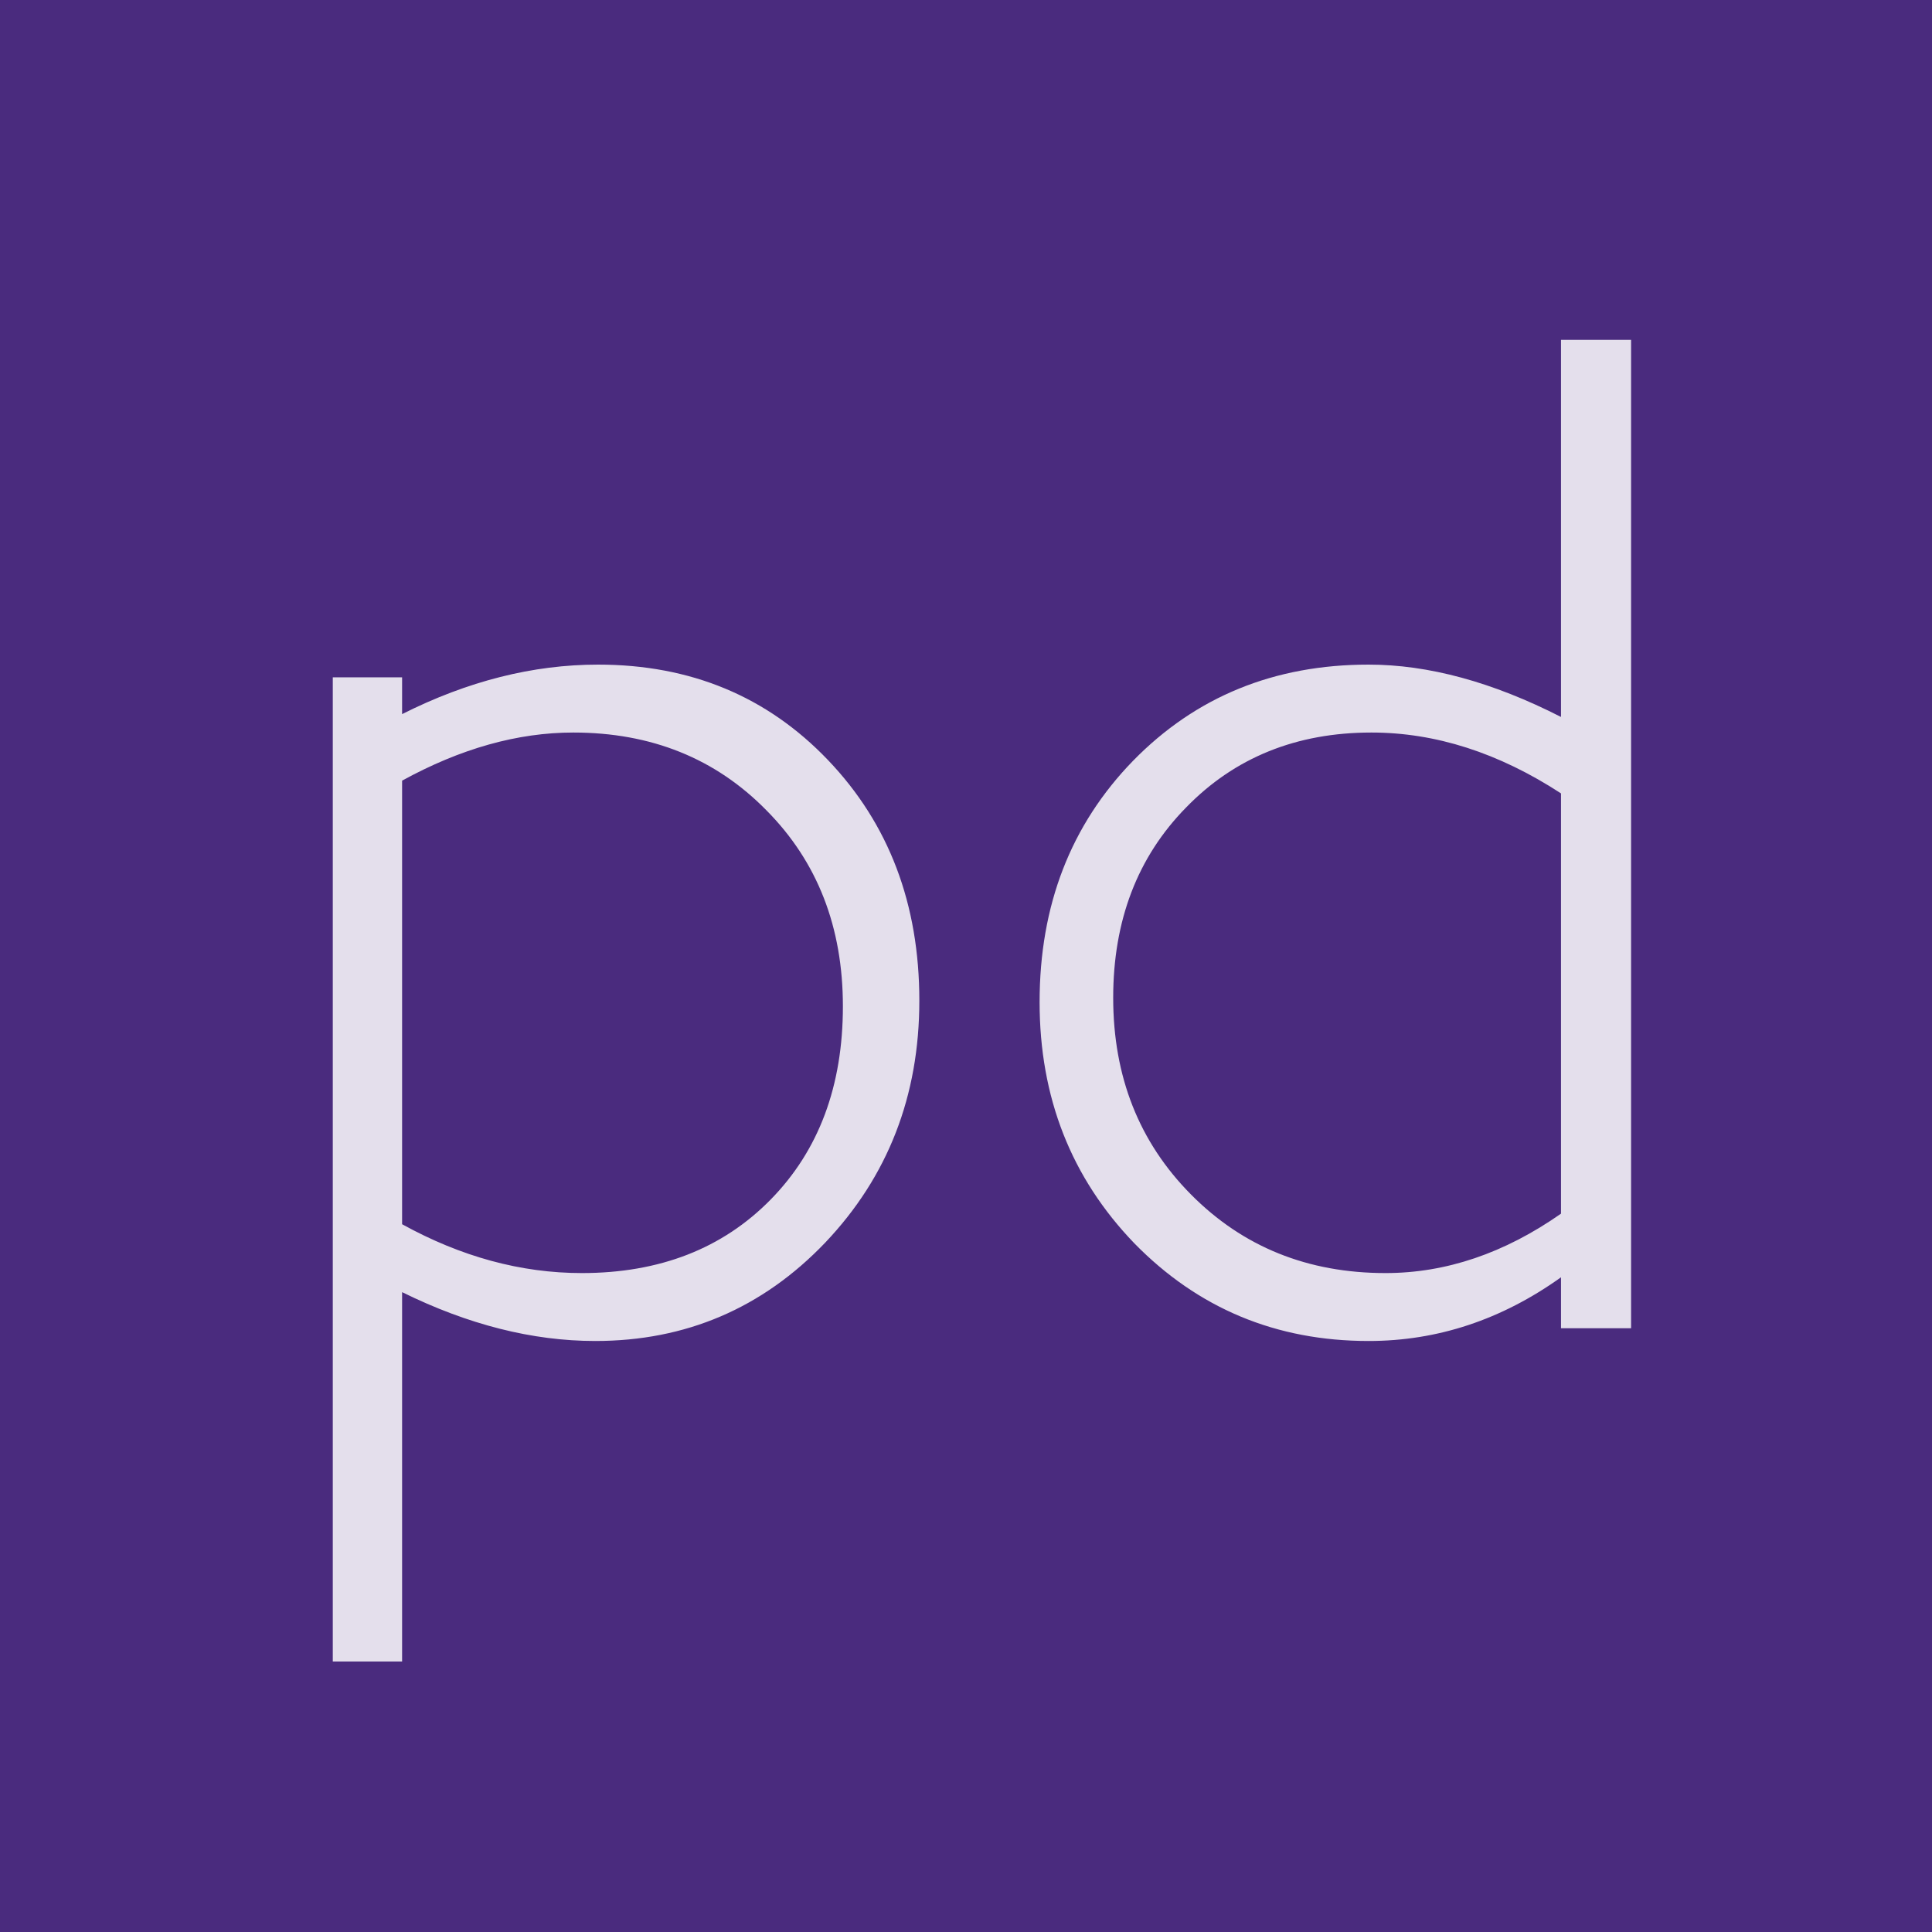 <svg width="32" height="32" viewBox="0 0 32 32" fill="none" xmlns="http://www.w3.org/2000/svg">
<rect width="32" height="32" fill="#4A2B7E"/>
<path d="M6.66 11.219V11.828C7.746 11.281 8.828 11.008 9.906 11.008C11.438 11.008 12.707 11.535 13.715 12.59C14.723 13.645 15.227 14.973 15.227 16.574C15.227 18.152 14.707 19.488 13.668 20.582C12.629 21.668 11.359 22.211 9.859 22.211C8.82 22.211 7.754 21.941 6.66 21.402V27.52H5.512V11.219H6.66ZM6.66 12.93V20.277C7.637 20.816 8.629 21.086 9.637 21.086C10.926 21.086 11.969 20.68 12.766 19.867C13.562 19.055 13.961 17.988 13.961 16.668C13.961 15.355 13.539 14.273 12.695 13.422C11.852 12.562 10.785 12.133 9.496 12.133C8.574 12.133 7.629 12.398 6.66 12.93ZM27.016 5.629V22H25.855V21.156C24.871 21.859 23.809 22.211 22.668 22.211C21.137 22.211 19.844 21.672 18.789 20.594C17.742 19.508 17.219 18.176 17.219 16.598C17.219 14.996 17.734 13.664 18.766 12.602C19.805 11.539 21.105 11.008 22.668 11.008C23.66 11.008 24.723 11.297 25.855 11.875V5.629H27.016ZM25.855 20.102V13.141C24.824 12.469 23.777 12.133 22.715 12.133C21.473 12.133 20.449 12.547 19.645 13.375C18.84 14.195 18.438 15.246 18.438 16.527C18.438 17.832 18.867 18.918 19.727 19.785C20.586 20.652 21.66 21.086 22.949 21.086C23.949 21.086 24.918 20.758 25.855 20.102Z" fill="white" fill-opacity="0.85"/>
</svg>
